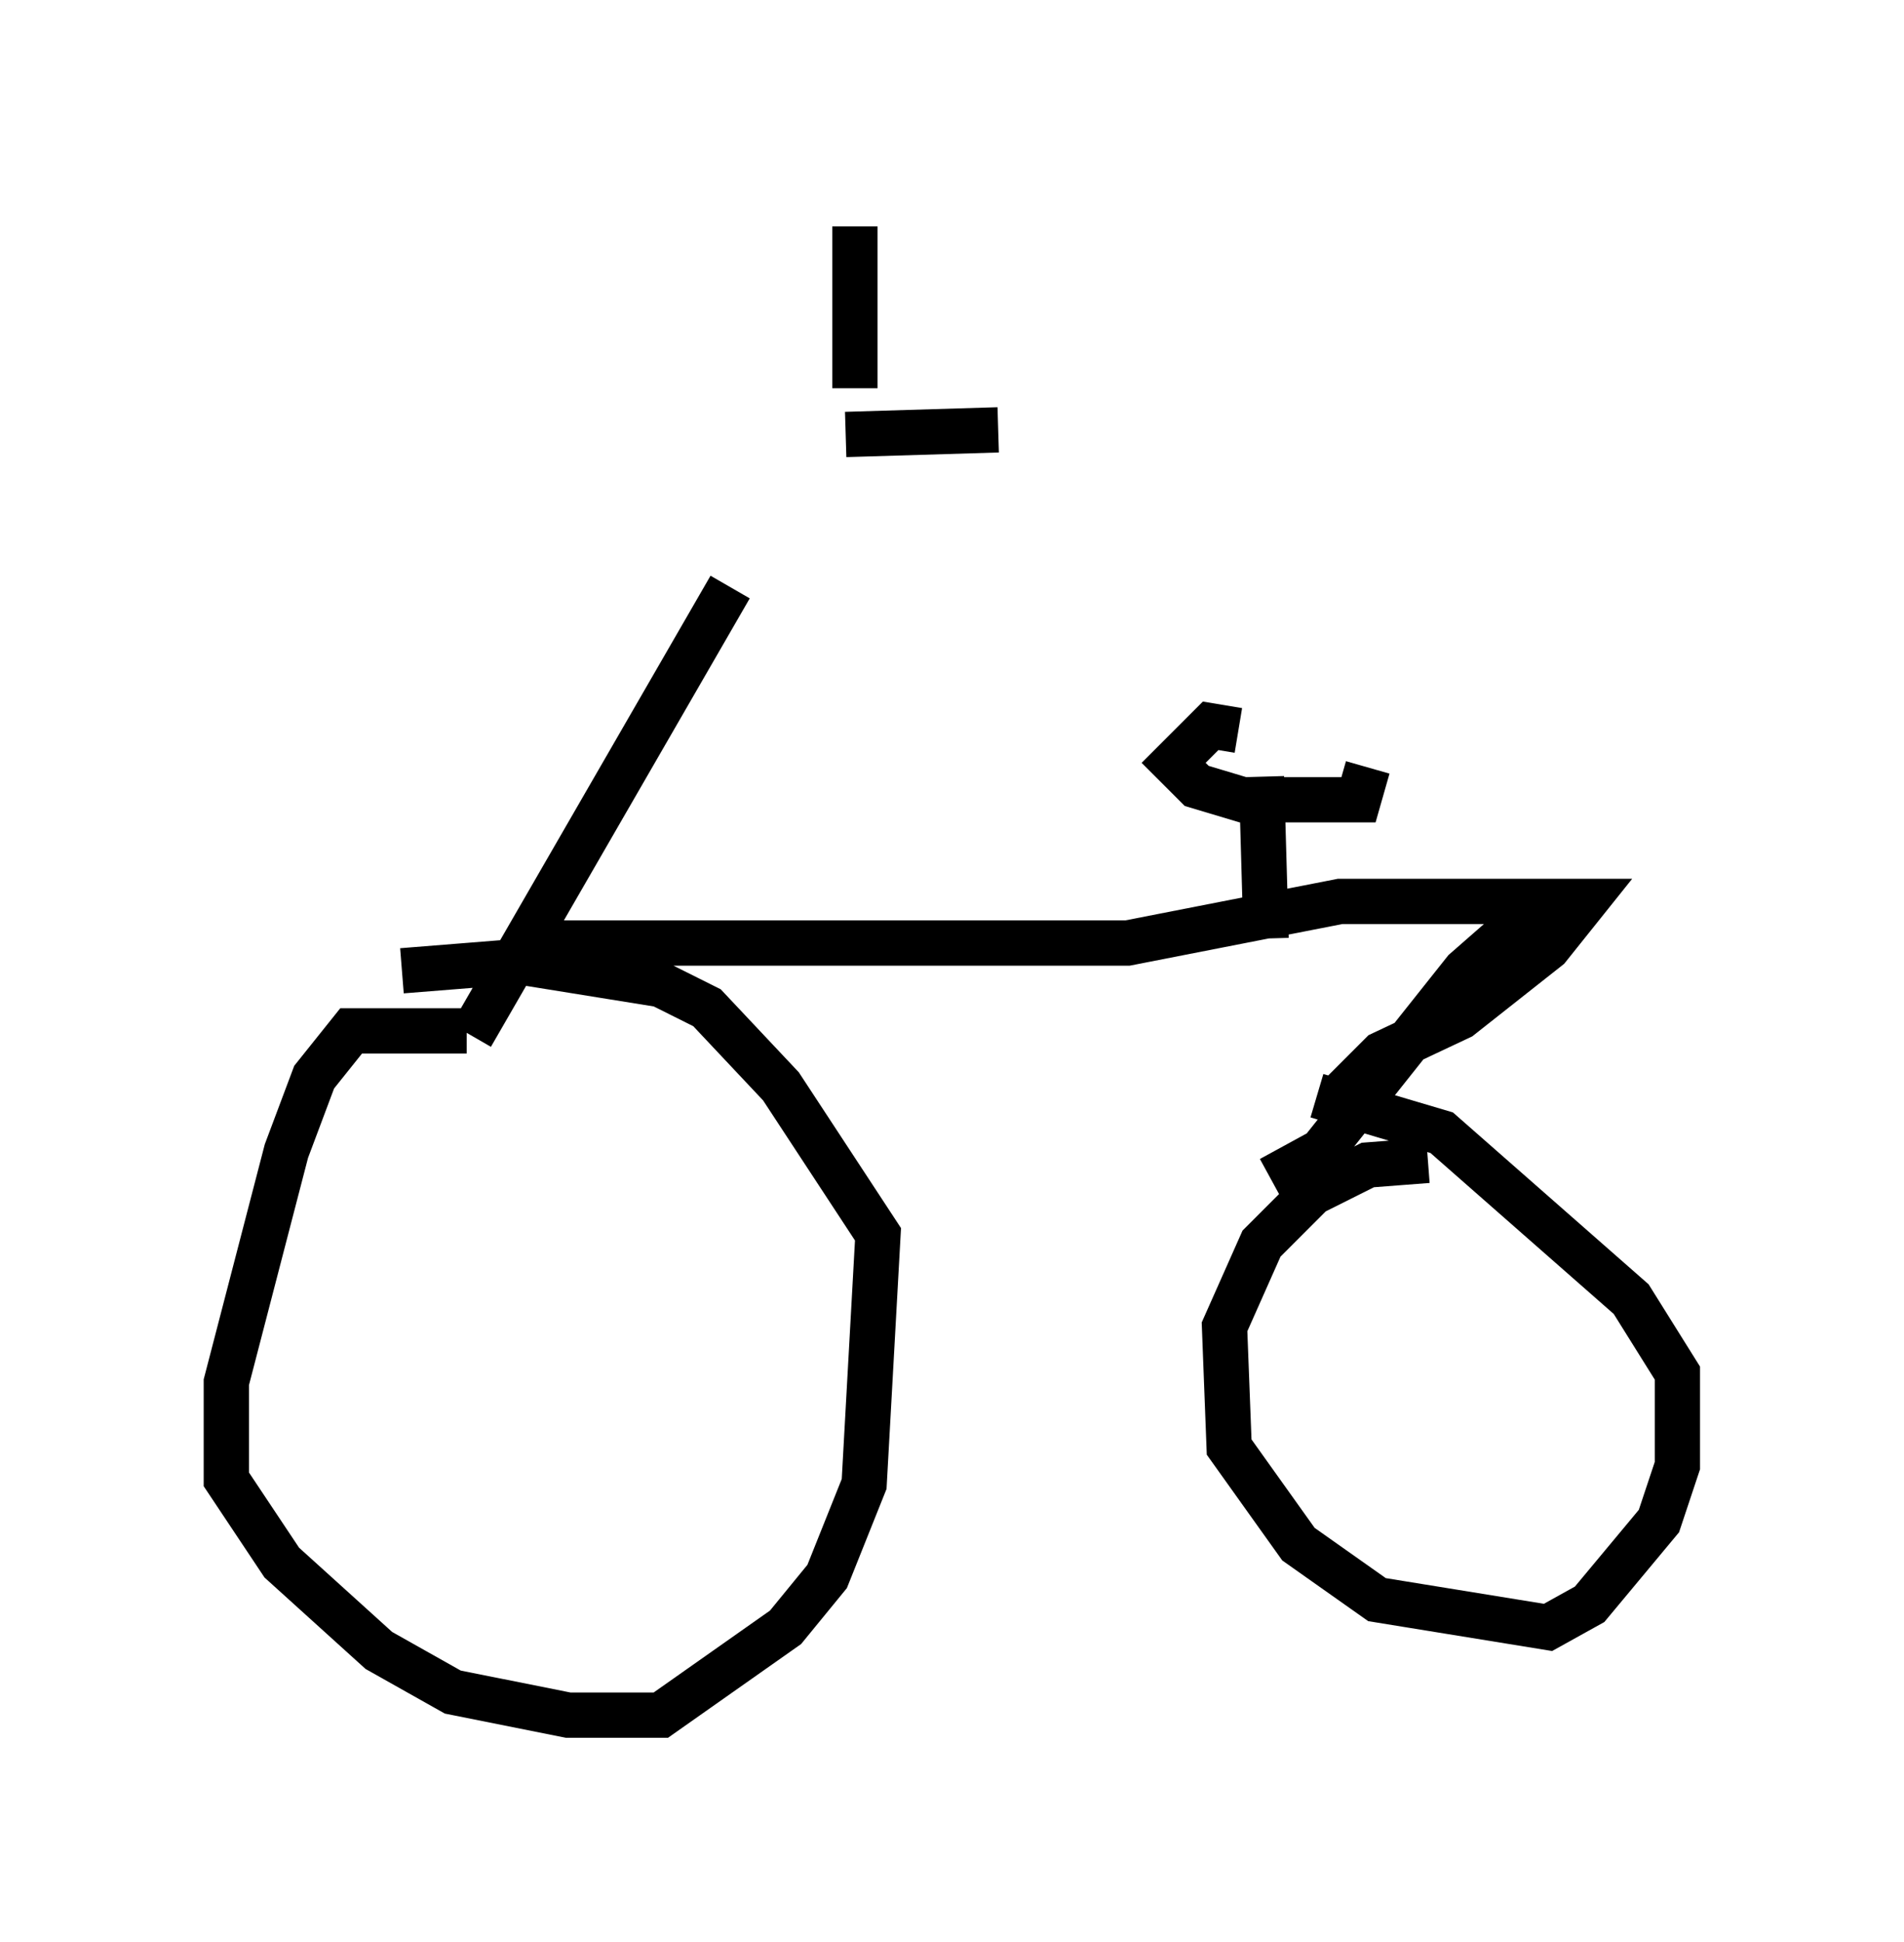 <?xml version="1.0" encoding="utf-8" ?>
<svg baseProfile="full" height="42.871" version="1.1" width="42.055" xmlns="http://www.w3.org/2000/svg" xmlns:ev="http://www.w3.org/2001/xml-events" xmlns:xlink="http://www.w3.org/1999/xlink"><defs /><rect fill="white" height="42.871" width="42.055" x="0" y="0" /><path d="M18.067, 10.308 m-1.94, 2.654 l-5.717, 9.902 m8.269, -13.271 l3.369, -0.102 m-3.165, -0.919 l0.0, -3.573 m-8.575, 17.763 l-2.552, 0.0 -0.817, 1.021 l-0.613, 1.633 -1.327, 5.104 l0.0, 2.144 1.225, 1.838 l2.144, 1.94 1.633, 0.919 l2.552, 0.51 2.042, 0.0 l2.756, -1.94 0.919, -1.123 l0.817, -2.042 0.306, -5.513 l-2.144, -3.267 -1.633, -1.735 l-1.021, -0.51 -3.165, -0.51 l-2.552, 0.204 m2.756, -0.613 l13.271, 0.0 4.696, -0.919 l5.41, 0.0 -0.817, 1.021 l-1.94, 1.531 -1.735, 0.817 l-0.919, 0.919 m5.002, -4.185 l-0.613, 0.0 -1.633, 1.429 l-3.165, 3.981 -1.123, 0.613 m3.471, -0.408 l-1.327, 0.102 -1.225, 0.613 l-1.123, 1.123 -0.817, 1.838 l0.102, 2.654 1.531, 2.144 l1.735, 1.225 3.777, 0.613 l0.919, -0.51 1.531, -1.838 l0.408, -1.225 0.0, -2.042 l-1.021, -1.633 -4.185, -3.675 l-2.756, -0.817 m-1.123, -3.471 l-0.102, -3.573 m-0.51, -1.021 l-0.613, -0.102 -0.817, 0.817 l0.51, 0.51 1.021, 0.306 l2.552, 0.0 0.204, -0.715 " fill="none" stroke="black" stroke-width="1" /></svg>